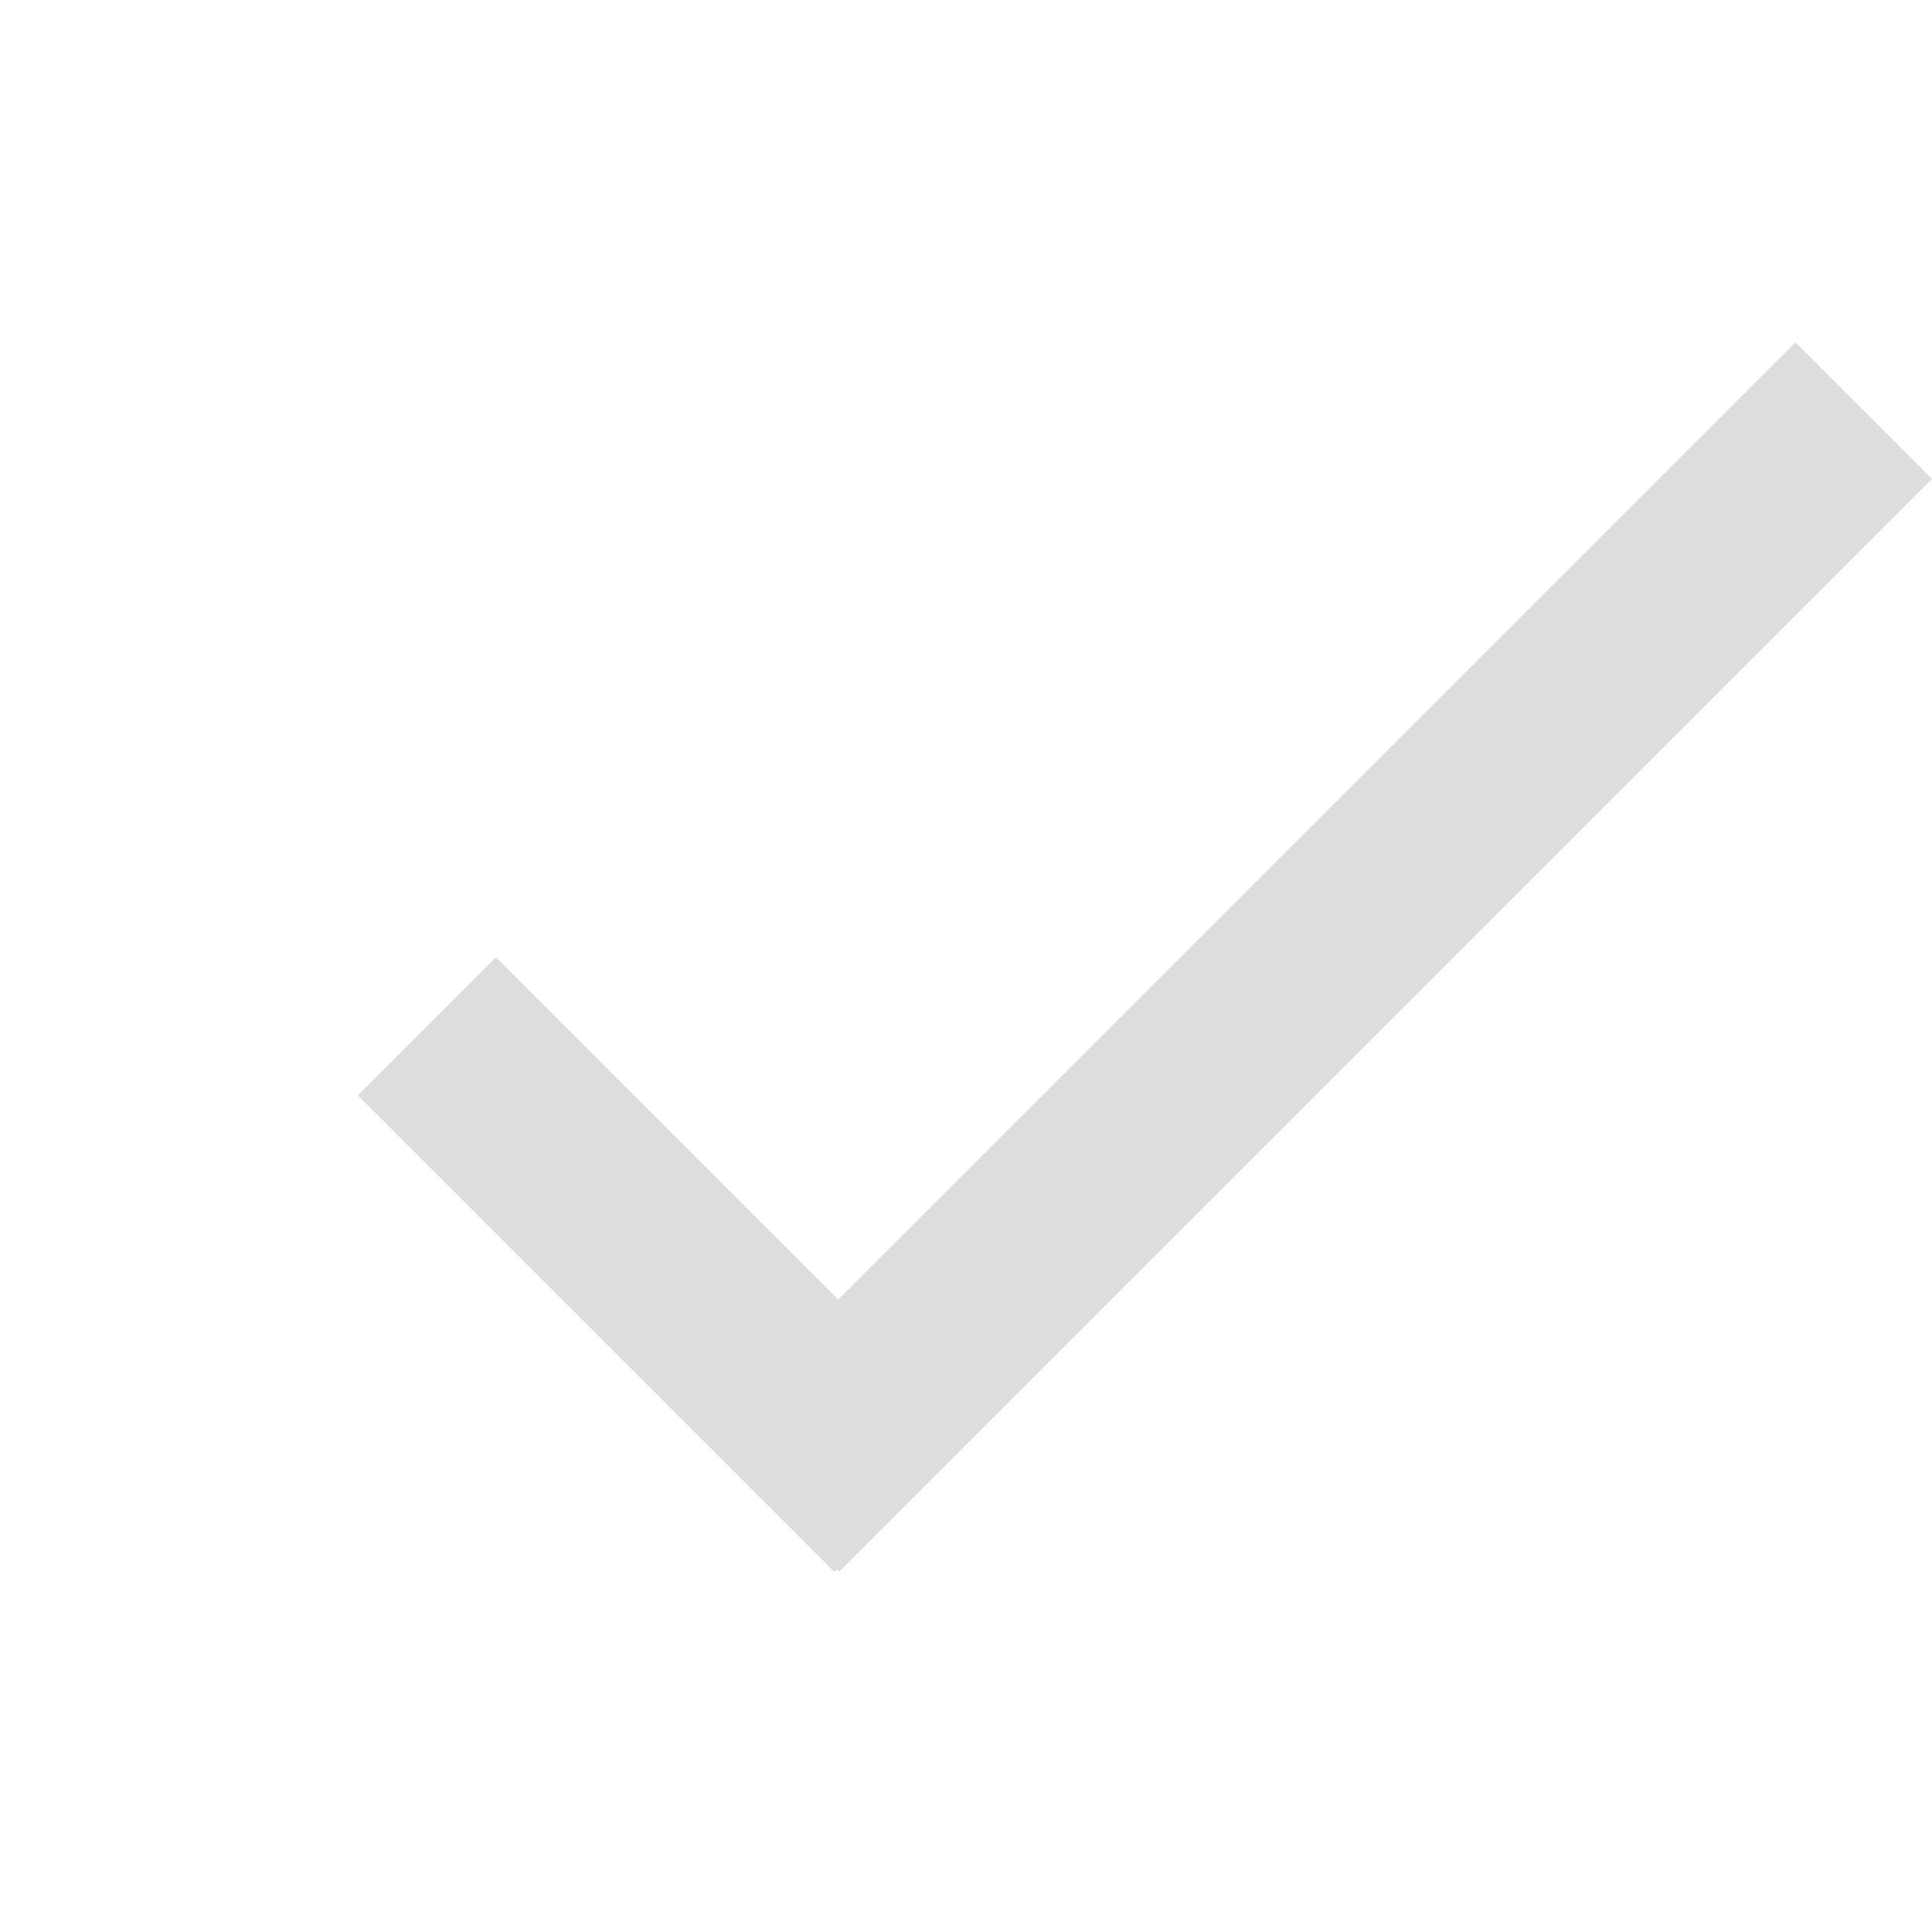 <svg xmlns="http://www.w3.org/2000/svg" xmlns:xlink="http://www.w3.org/1999/xlink" width="20" height="20" viewBox="0 0 20 20">
  <defs>
    <clipPath id="clip-path">
      <rect id="area" width="20" height="20" fill="none"/>
    </clipPath>
  </defs>
  <g id="check" clip-path="url(#clip-path)">
    <path id="ico" d="M14.014,7.011V2H0V0H16V.035h.035V7.011Z" transform="translate(20 4.958) rotate(135)" fill="#ddd"/>
  </g>
</svg>
